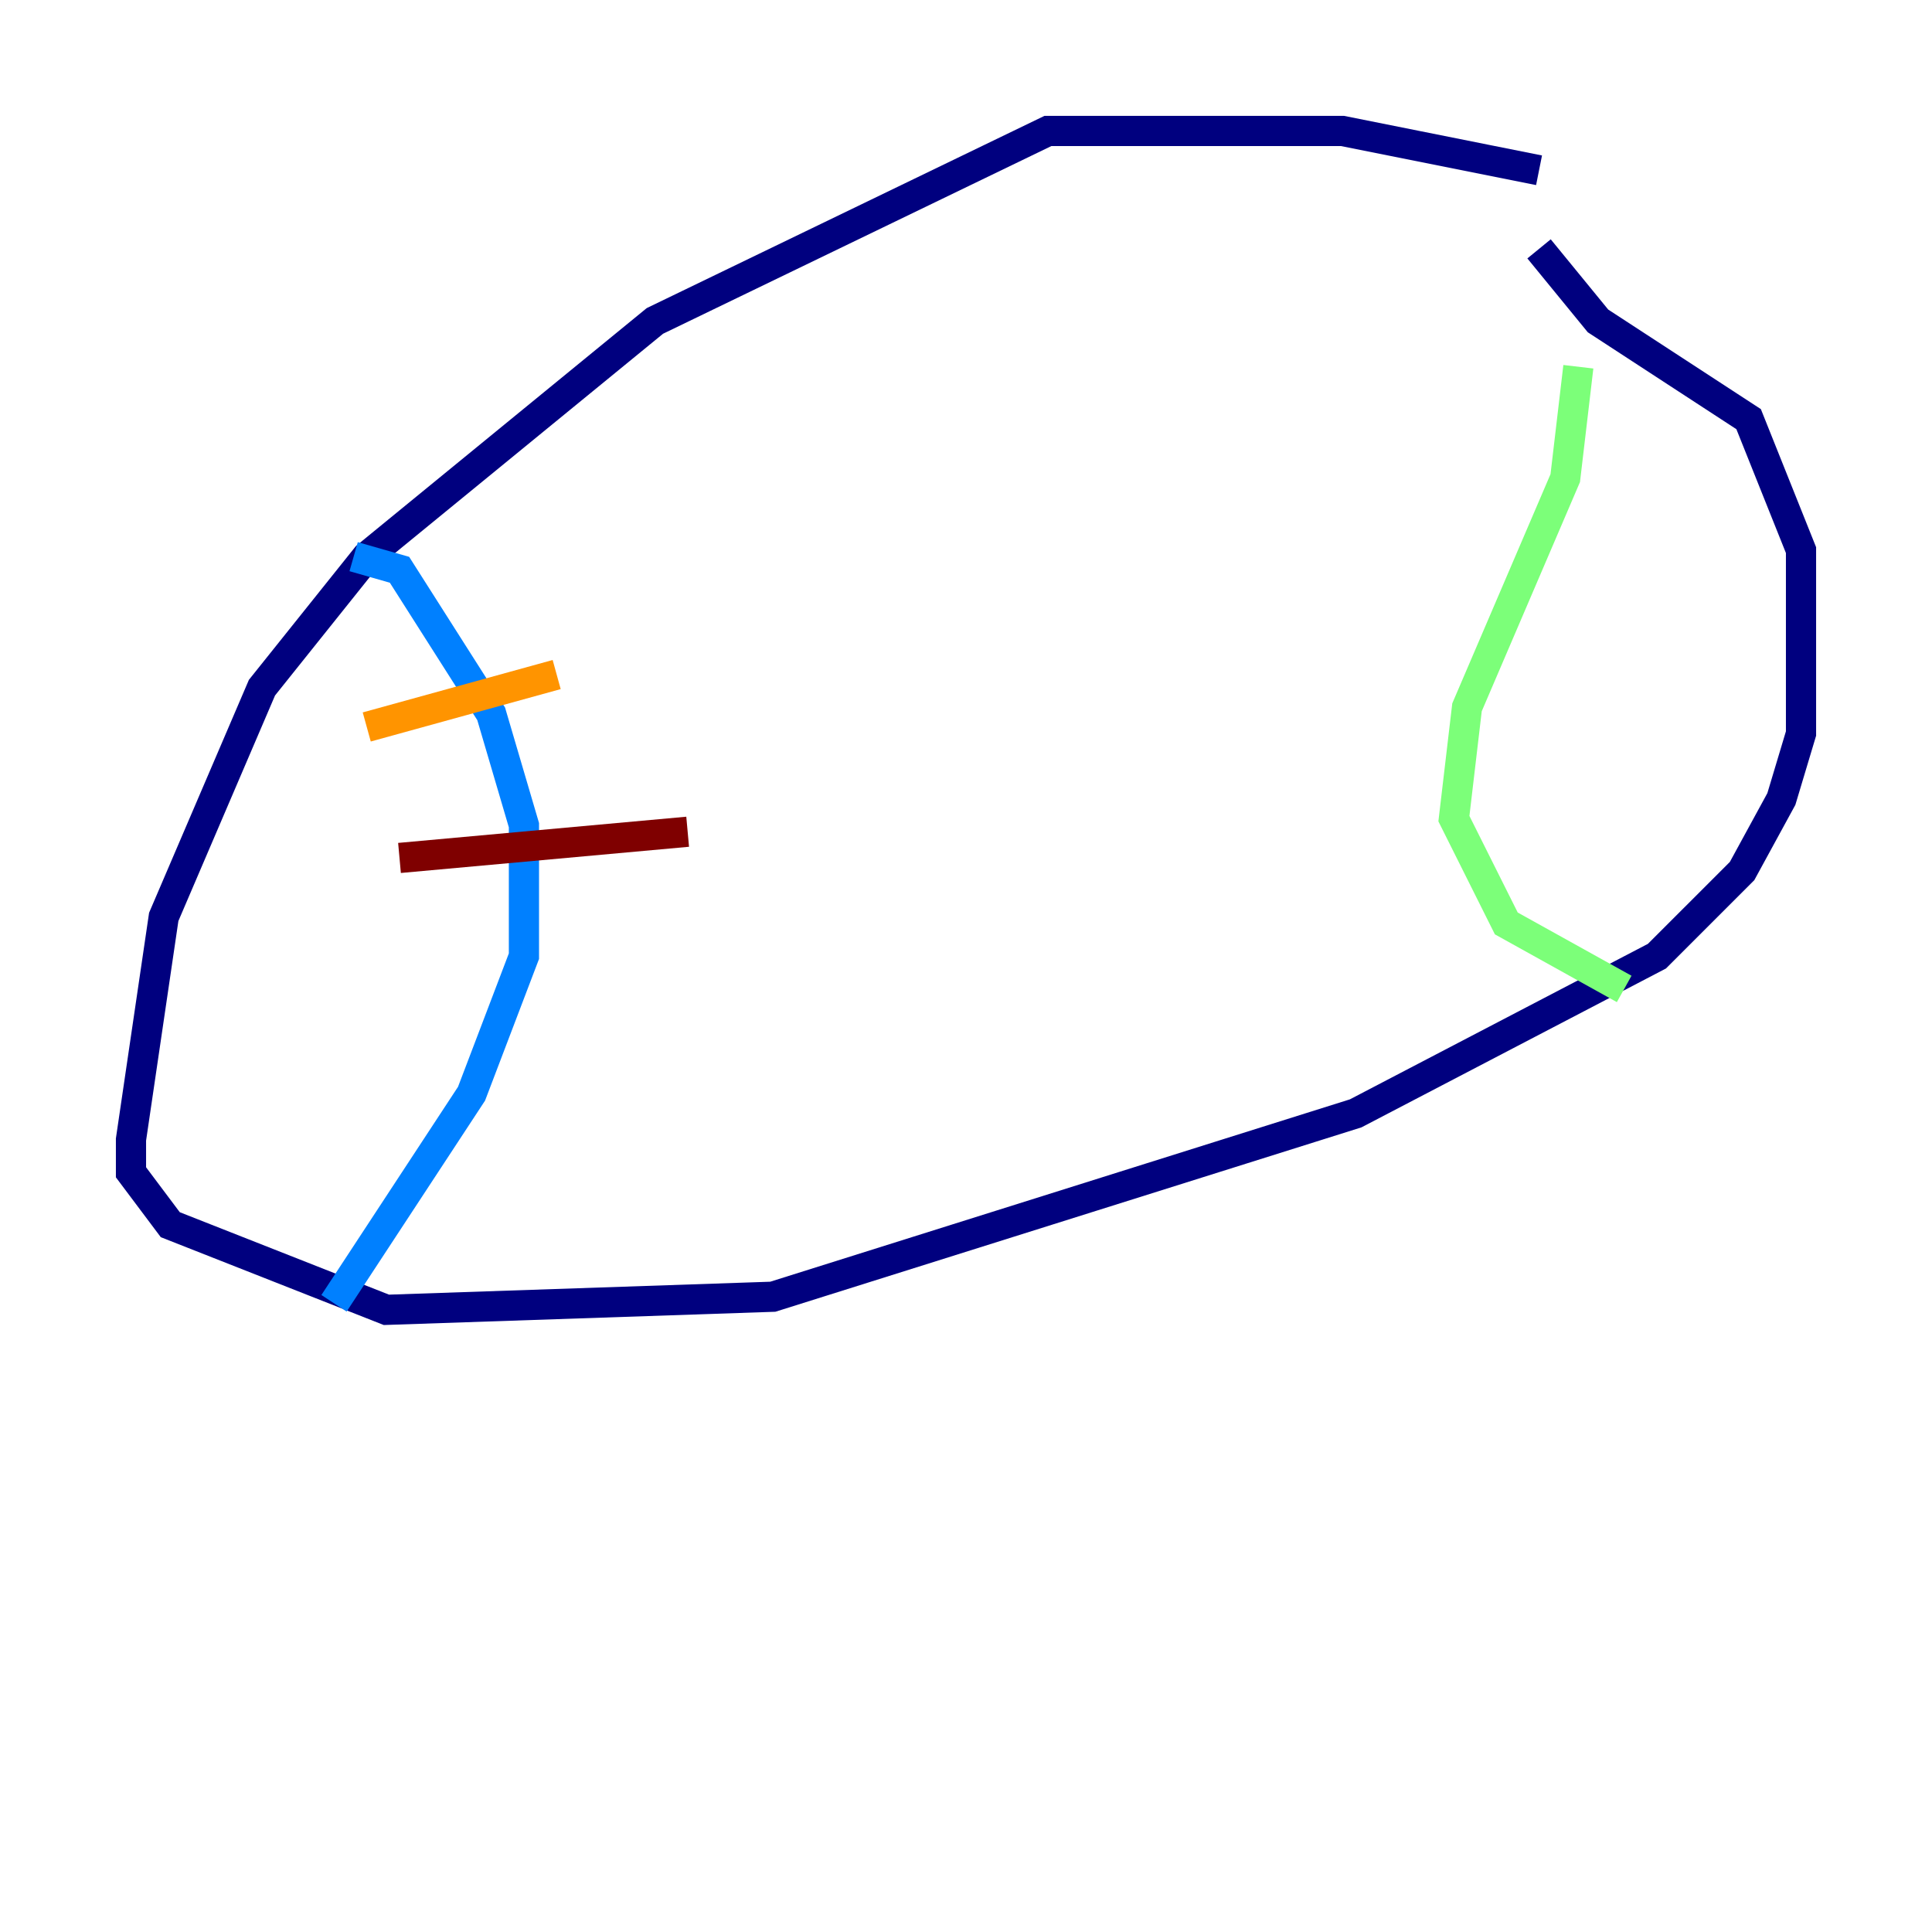 <?xml version="1.0" encoding="utf-8" ?>
<svg baseProfile="tiny" height="128" version="1.2" viewBox="0,0,128,128" width="128" xmlns="http://www.w3.org/2000/svg" xmlns:ev="http://www.w3.org/2001/xml-events" xmlns:xlink="http://www.w3.org/1999/xlink"><defs /><polyline fill="none" points="101.966,11.281 88.949,8.678 69.424,8.678 43.39,21.261 24.298,36.881 17.356,45.559 10.848,60.746 8.678,75.498 8.678,77.668 11.281,81.139 25.6,86.78 51.2,85.912 89.817,73.763 109.776,63.349 115.417,57.709 118.02,52.936 119.322,48.597 119.322,36.447 115.851,27.77 105.871,21.261 101.966,16.488" stroke="#00007f" stroke-width="2" /><polyline fill="none" points="23.43,36.881 26.468,37.749 32.542,47.295 34.712,54.671 34.712,63.349 31.241,72.461 22.129,86.346" stroke="#0080ff" stroke-width="2" /><polyline fill="none" points="104.57,24.298 103.702,31.675 97.193,46.861 96.325,54.237 99.797,61.18 107.607,65.519" stroke="#7cff79" stroke-width="2" /><polyline fill="none" points="24.298,48.163 36.881,44.691" stroke="#ff9400" stroke-width="2" /><polyline fill="none" points="26.468,56.841 45.559,55.105" stroke="#7f0000" stroke-width="2" /></svg>
